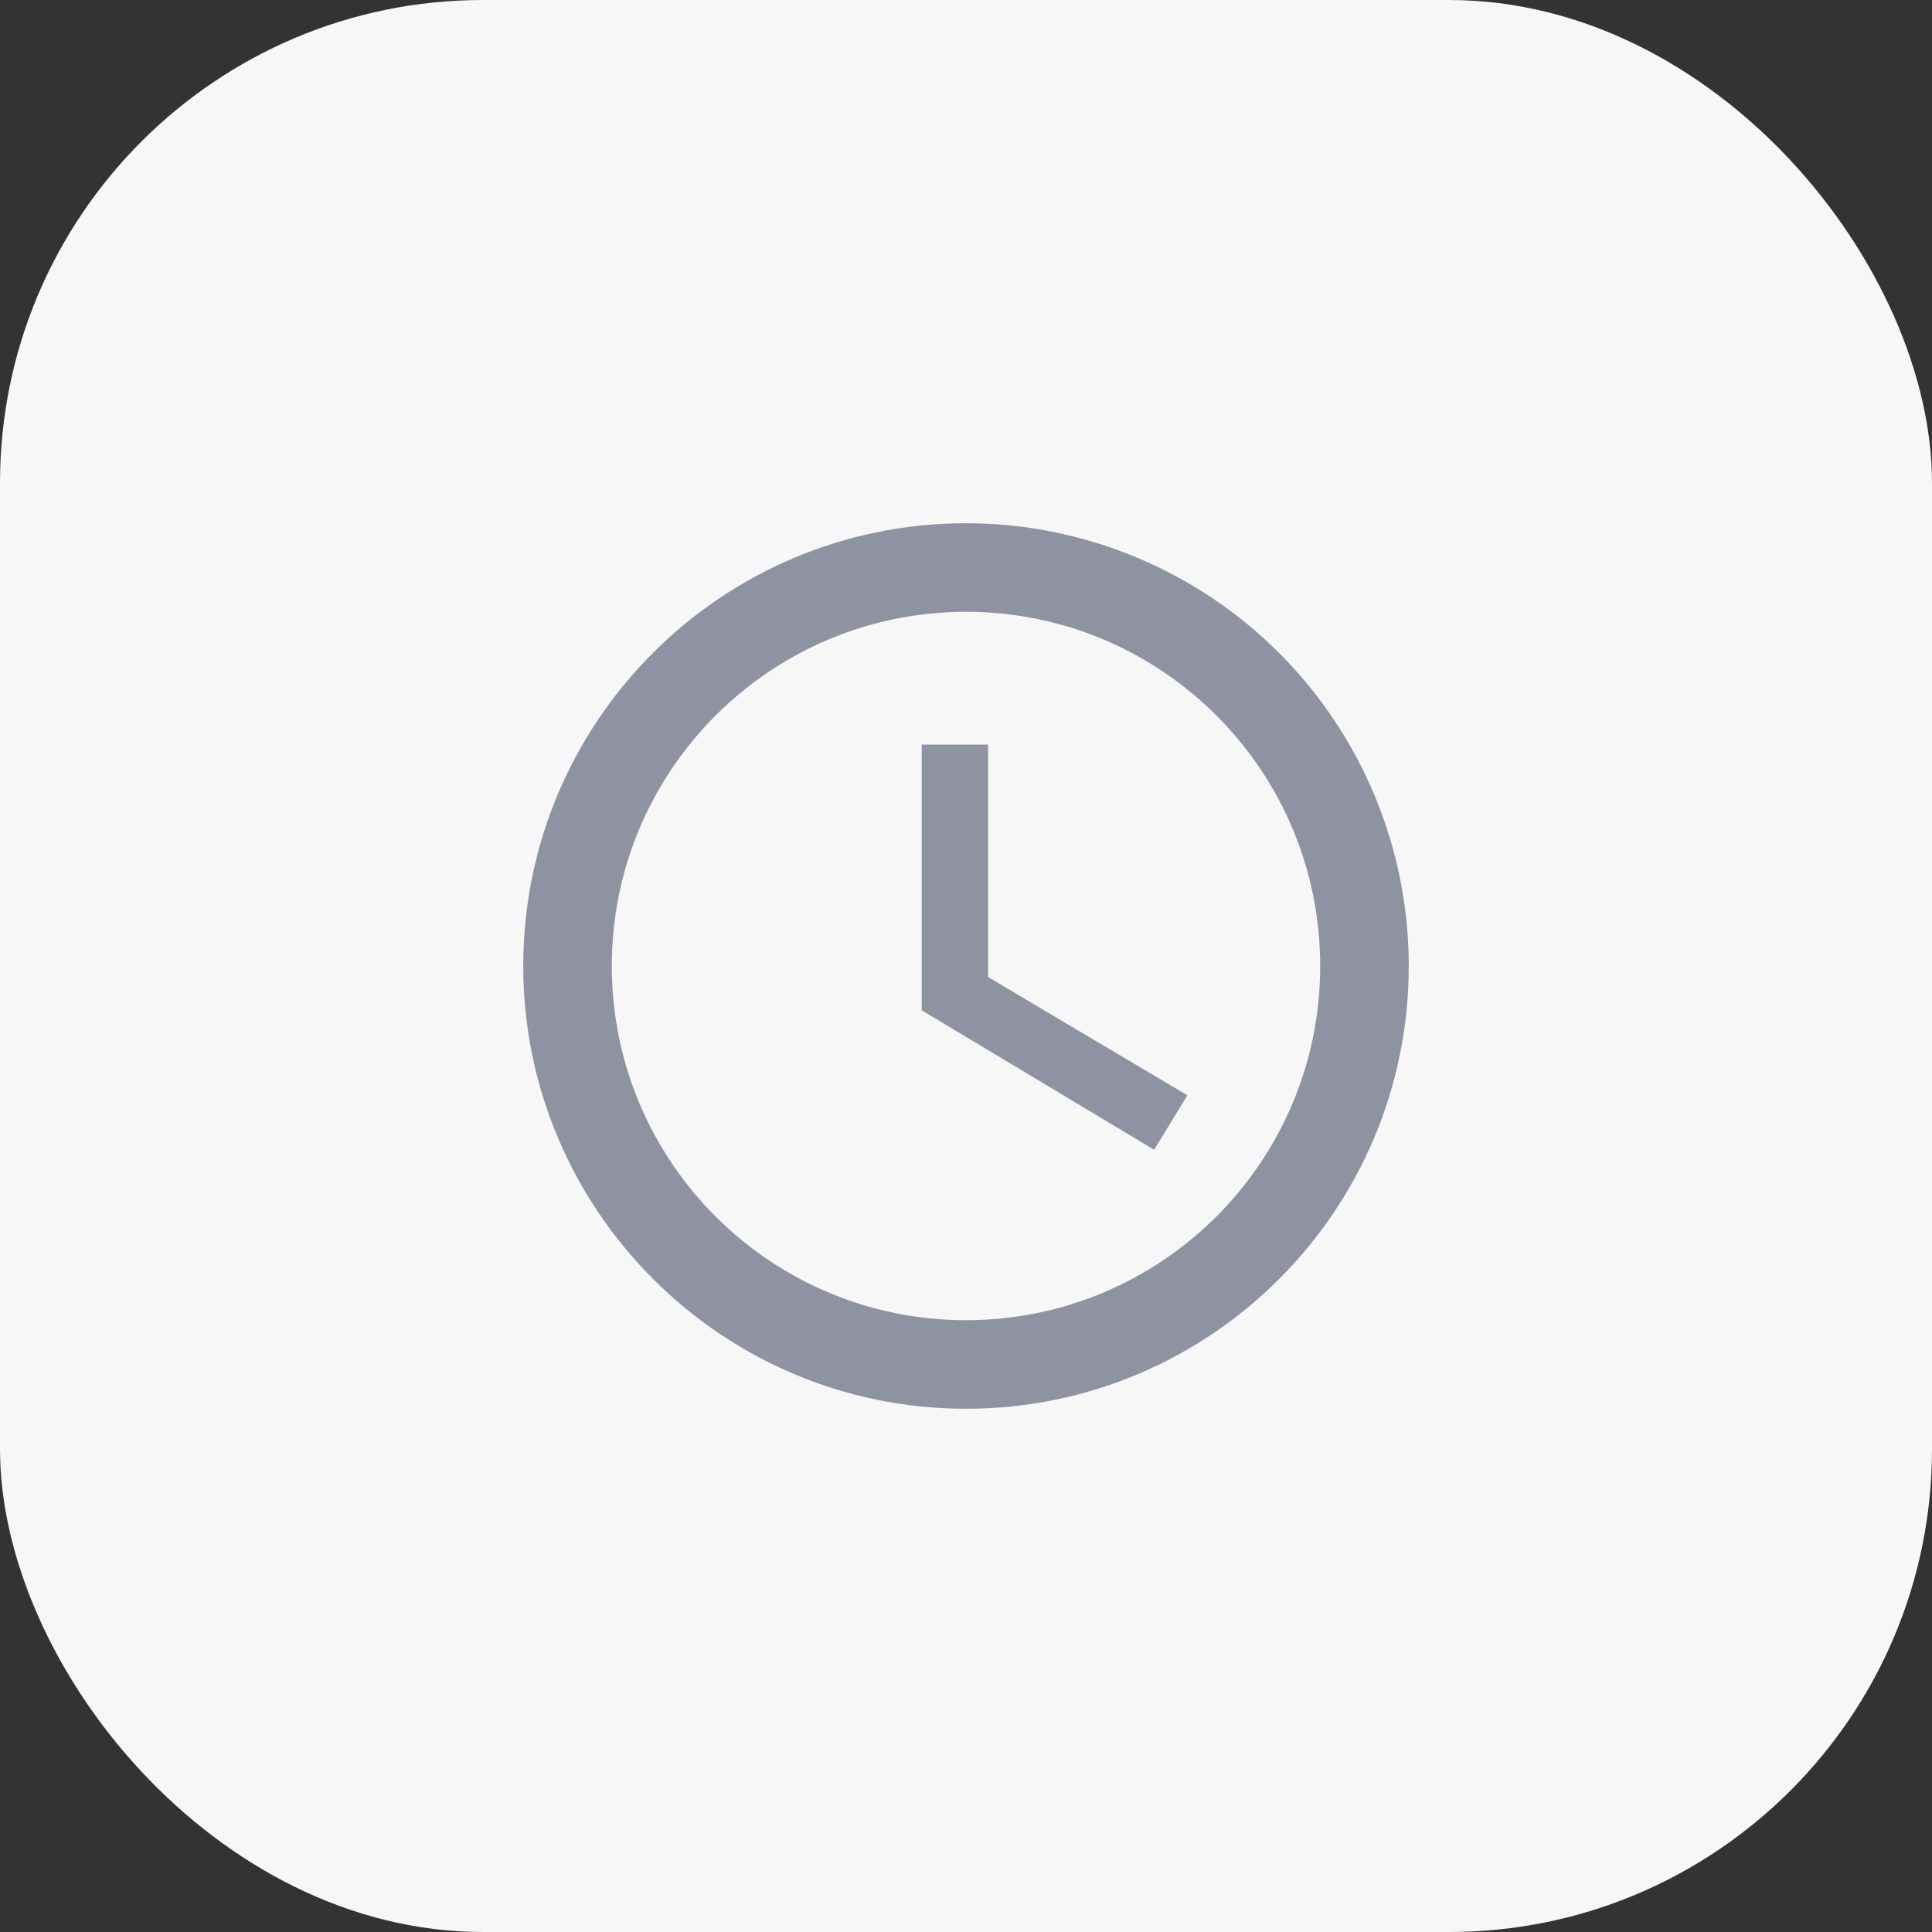 <svg width="48" height="48" viewBox="0 0 48 48" fill="none" xmlns="http://www.w3.org/2000/svg">
<rect x="0" y="0" width="48" height="48" fill="#333333" stroke="none"/>
<g clip-path="url(#clip0_293_26)">
<rect width="48" height="48" rx="12" fill="#F7F7F7"/>
<path fill-rule="evenodd" clip-rule="evenodd" d="M24 32.8C28.86 32.8 32.8 28.86 32.8 24C32.8 19.14 28.86 15.2 24 15.2C19.14 15.2 15.2 19.14 15.2 24C15.2 28.86 19.14 32.8 24 32.8ZM24 13C26.917 13 29.715 14.159 31.778 16.222C33.841 18.285 35 21.083 35 24C35 30.075 30.075 35 24 35C17.917 35 13 30.05 13 24C13 17.925 17.925 13 24 13ZM24.55 18.5V24.275L29.5 27.212L28.675 28.565L22.9 25.1V18.5H24.55Z" fill="#8F92A1"/>
<mask id="mask0_293_26" style="mask-type:luminance" maskUnits="userSpaceOnUse" x="13" y="13" width="22" height="22">
<path fill-rule="evenodd" clip-rule="evenodd" d="M24 32.8C28.86 32.8 32.8 28.86 32.8 24C32.8 19.14 28.86 15.2 24 15.2C19.14 15.2 15.2 19.14 15.2 24C15.2 28.86 19.14 32.8 24 32.8ZM24 13C26.917 13 29.715 14.159 31.778 16.222C33.841 18.285 35 21.083 35 24C35 30.075 30.075 35 24 35C17.917 35 13 30.05 13 24C13 17.925 17.925 13 24 13ZM24.55 18.5V24.275L29.5 27.212L28.675 28.565L22.9 25.1V18.5H24.55Z" fill="white"/>
</mask>
<g mask="url(#mask0_293_26)">
</g>
</g>
<defs>
<clipPath id="clip0_293_26">
<rect width="48" height="48" fill="white"/>
</clipPath>
</defs>
</svg>
